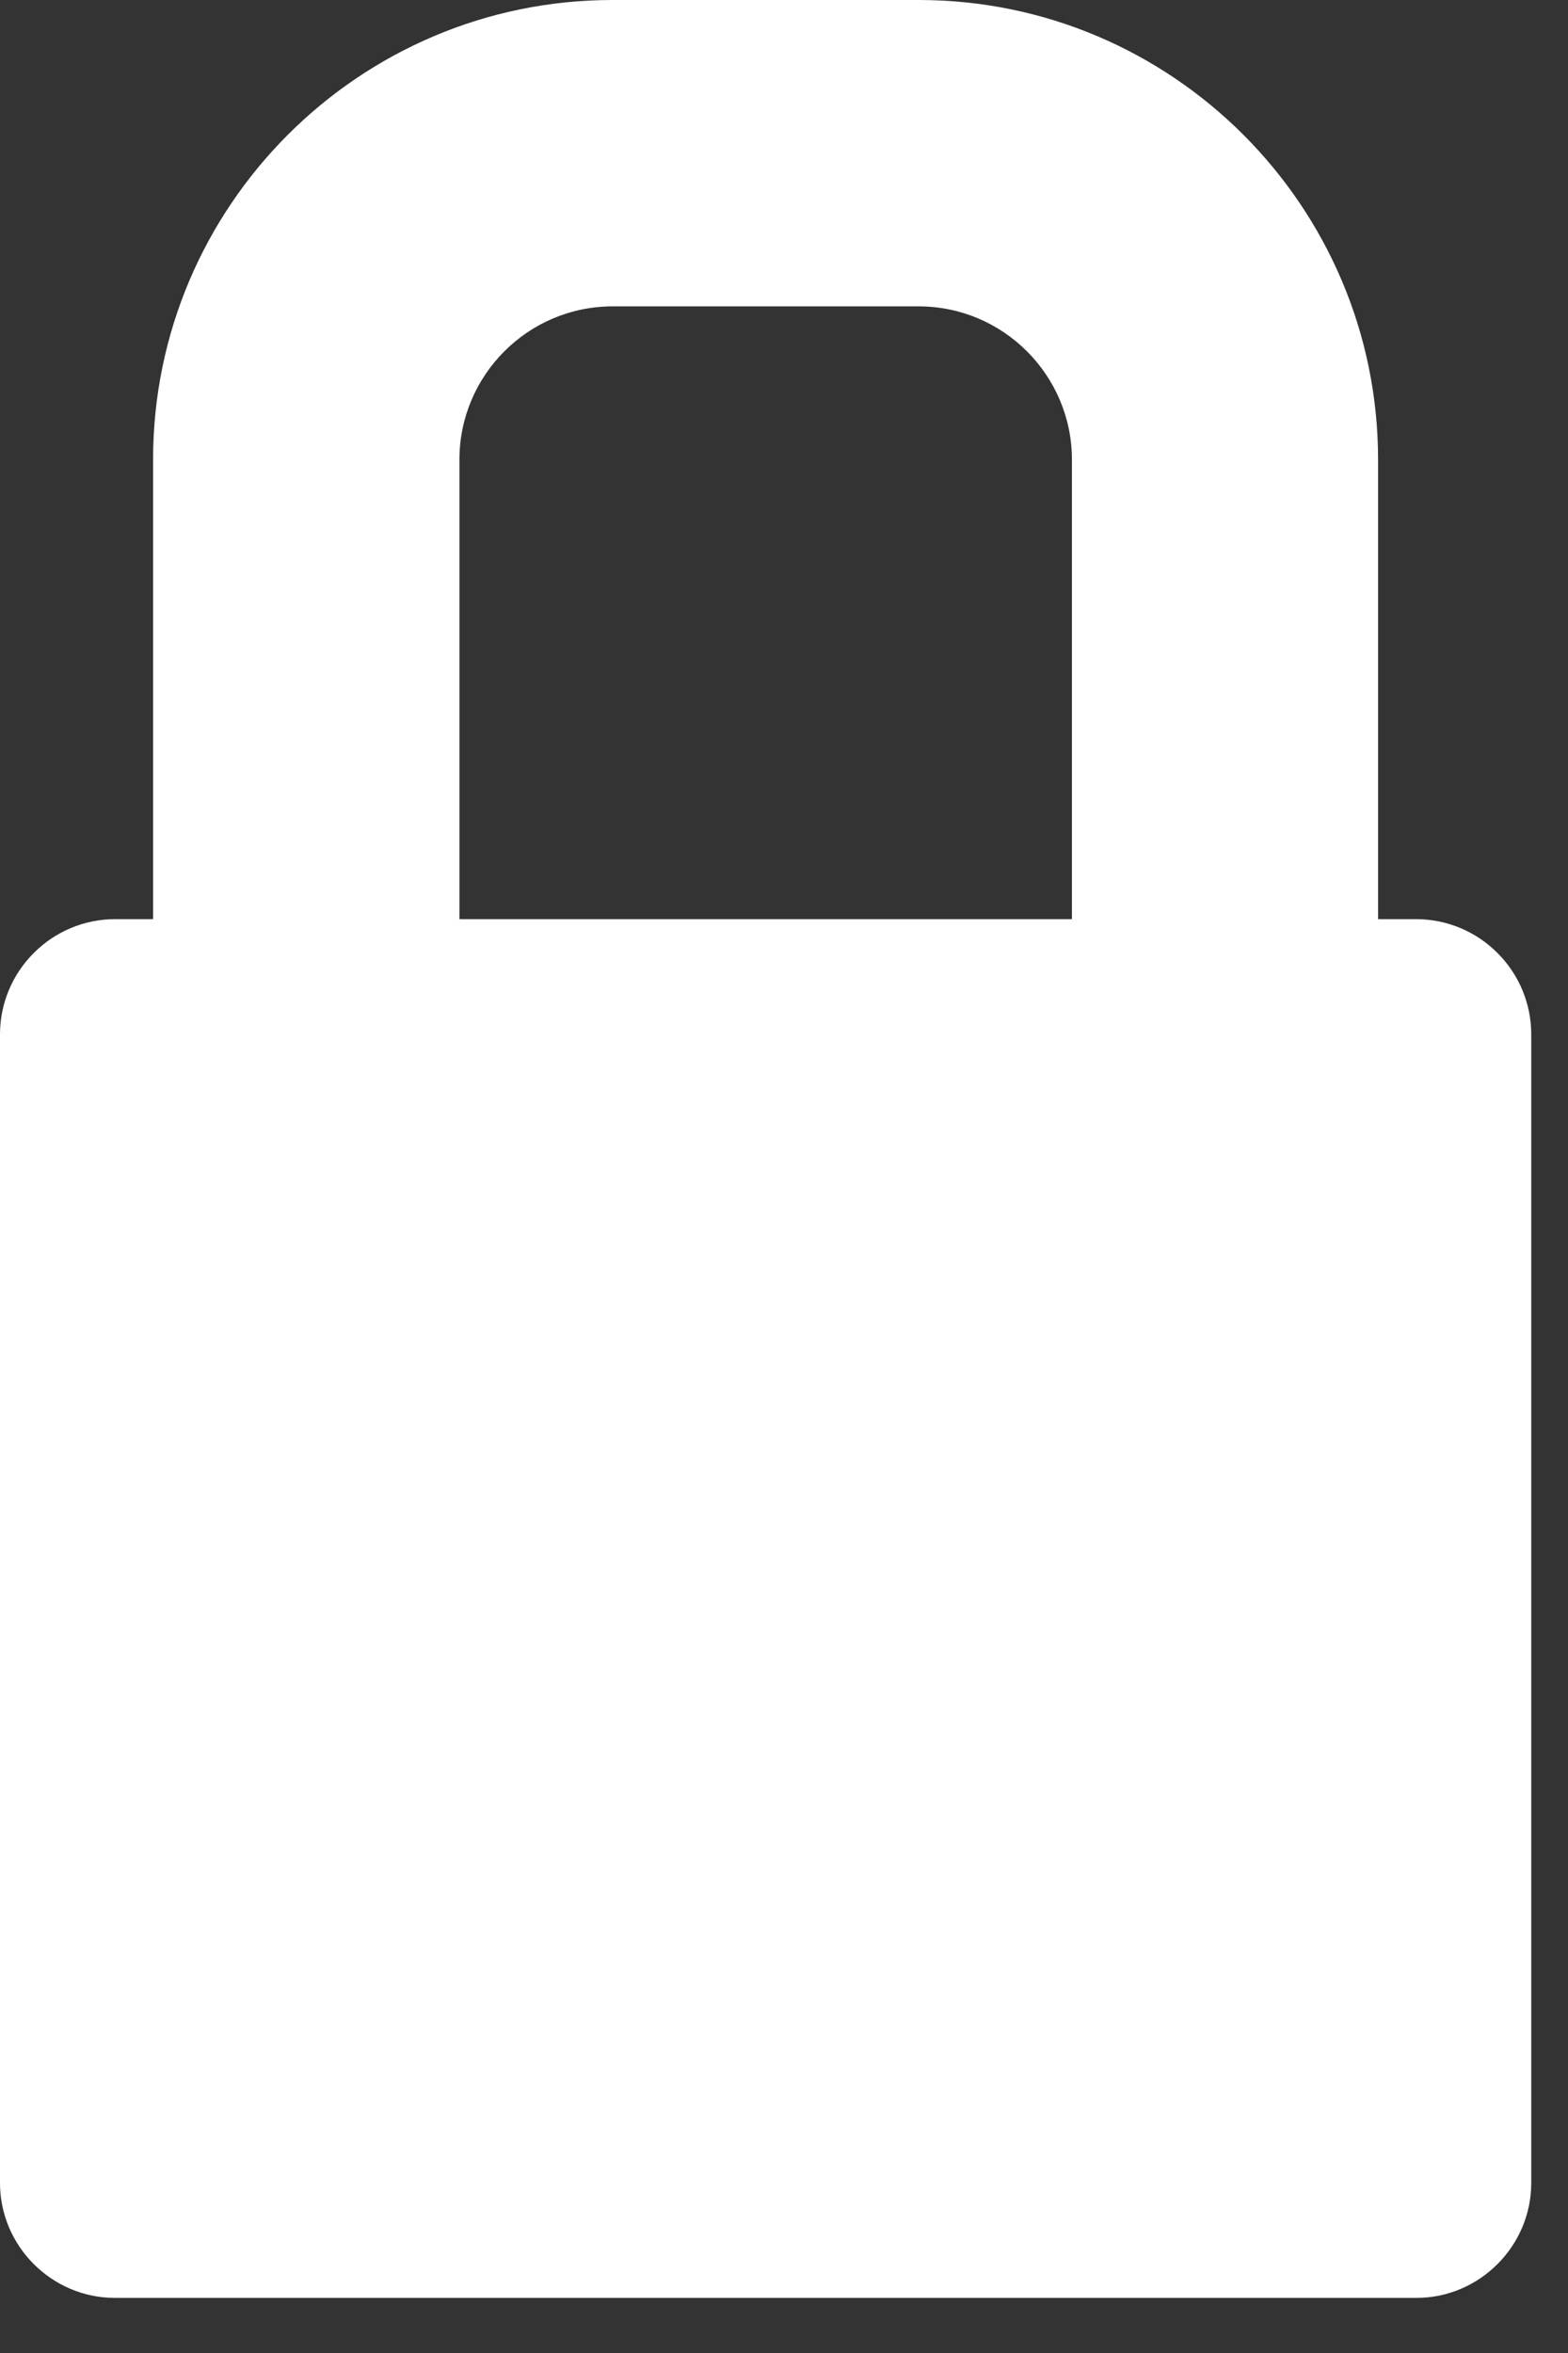 <svg width="16" height="24" viewBox="0 0 16 24" fill="none" xmlns="http://www.w3.org/2000/svg">
<rect x="0" y="0" width="16" height="24" fill="#333333" stroke="none"/>
<path d="M14.453 9.375H14.062V4.688C14.062 2.103 11.959 0 9.375 0H6.25C3.666 0 1.562 2.103 1.562 4.688V9.375H1.172C0.861 9.376 0.564 9.5 0.345 9.72C0.125 9.939 0.001 10.236 0 10.547L0 22.266C0 22.909 0.528 23.438 1.172 23.438H14.453C15.097 23.438 15.625 22.909 15.625 22.266V10.547C15.624 10.236 15.5 9.939 15.28 9.72C15.061 9.5 14.764 9.376 14.453 9.375ZM4.688 4.688C4.688 3.827 5.389 3.125 6.25 3.125H9.375C10.236 3.125 10.938 3.827 10.938 4.688V9.375H4.688V4.688Z" fill="white"/>
</svg>
